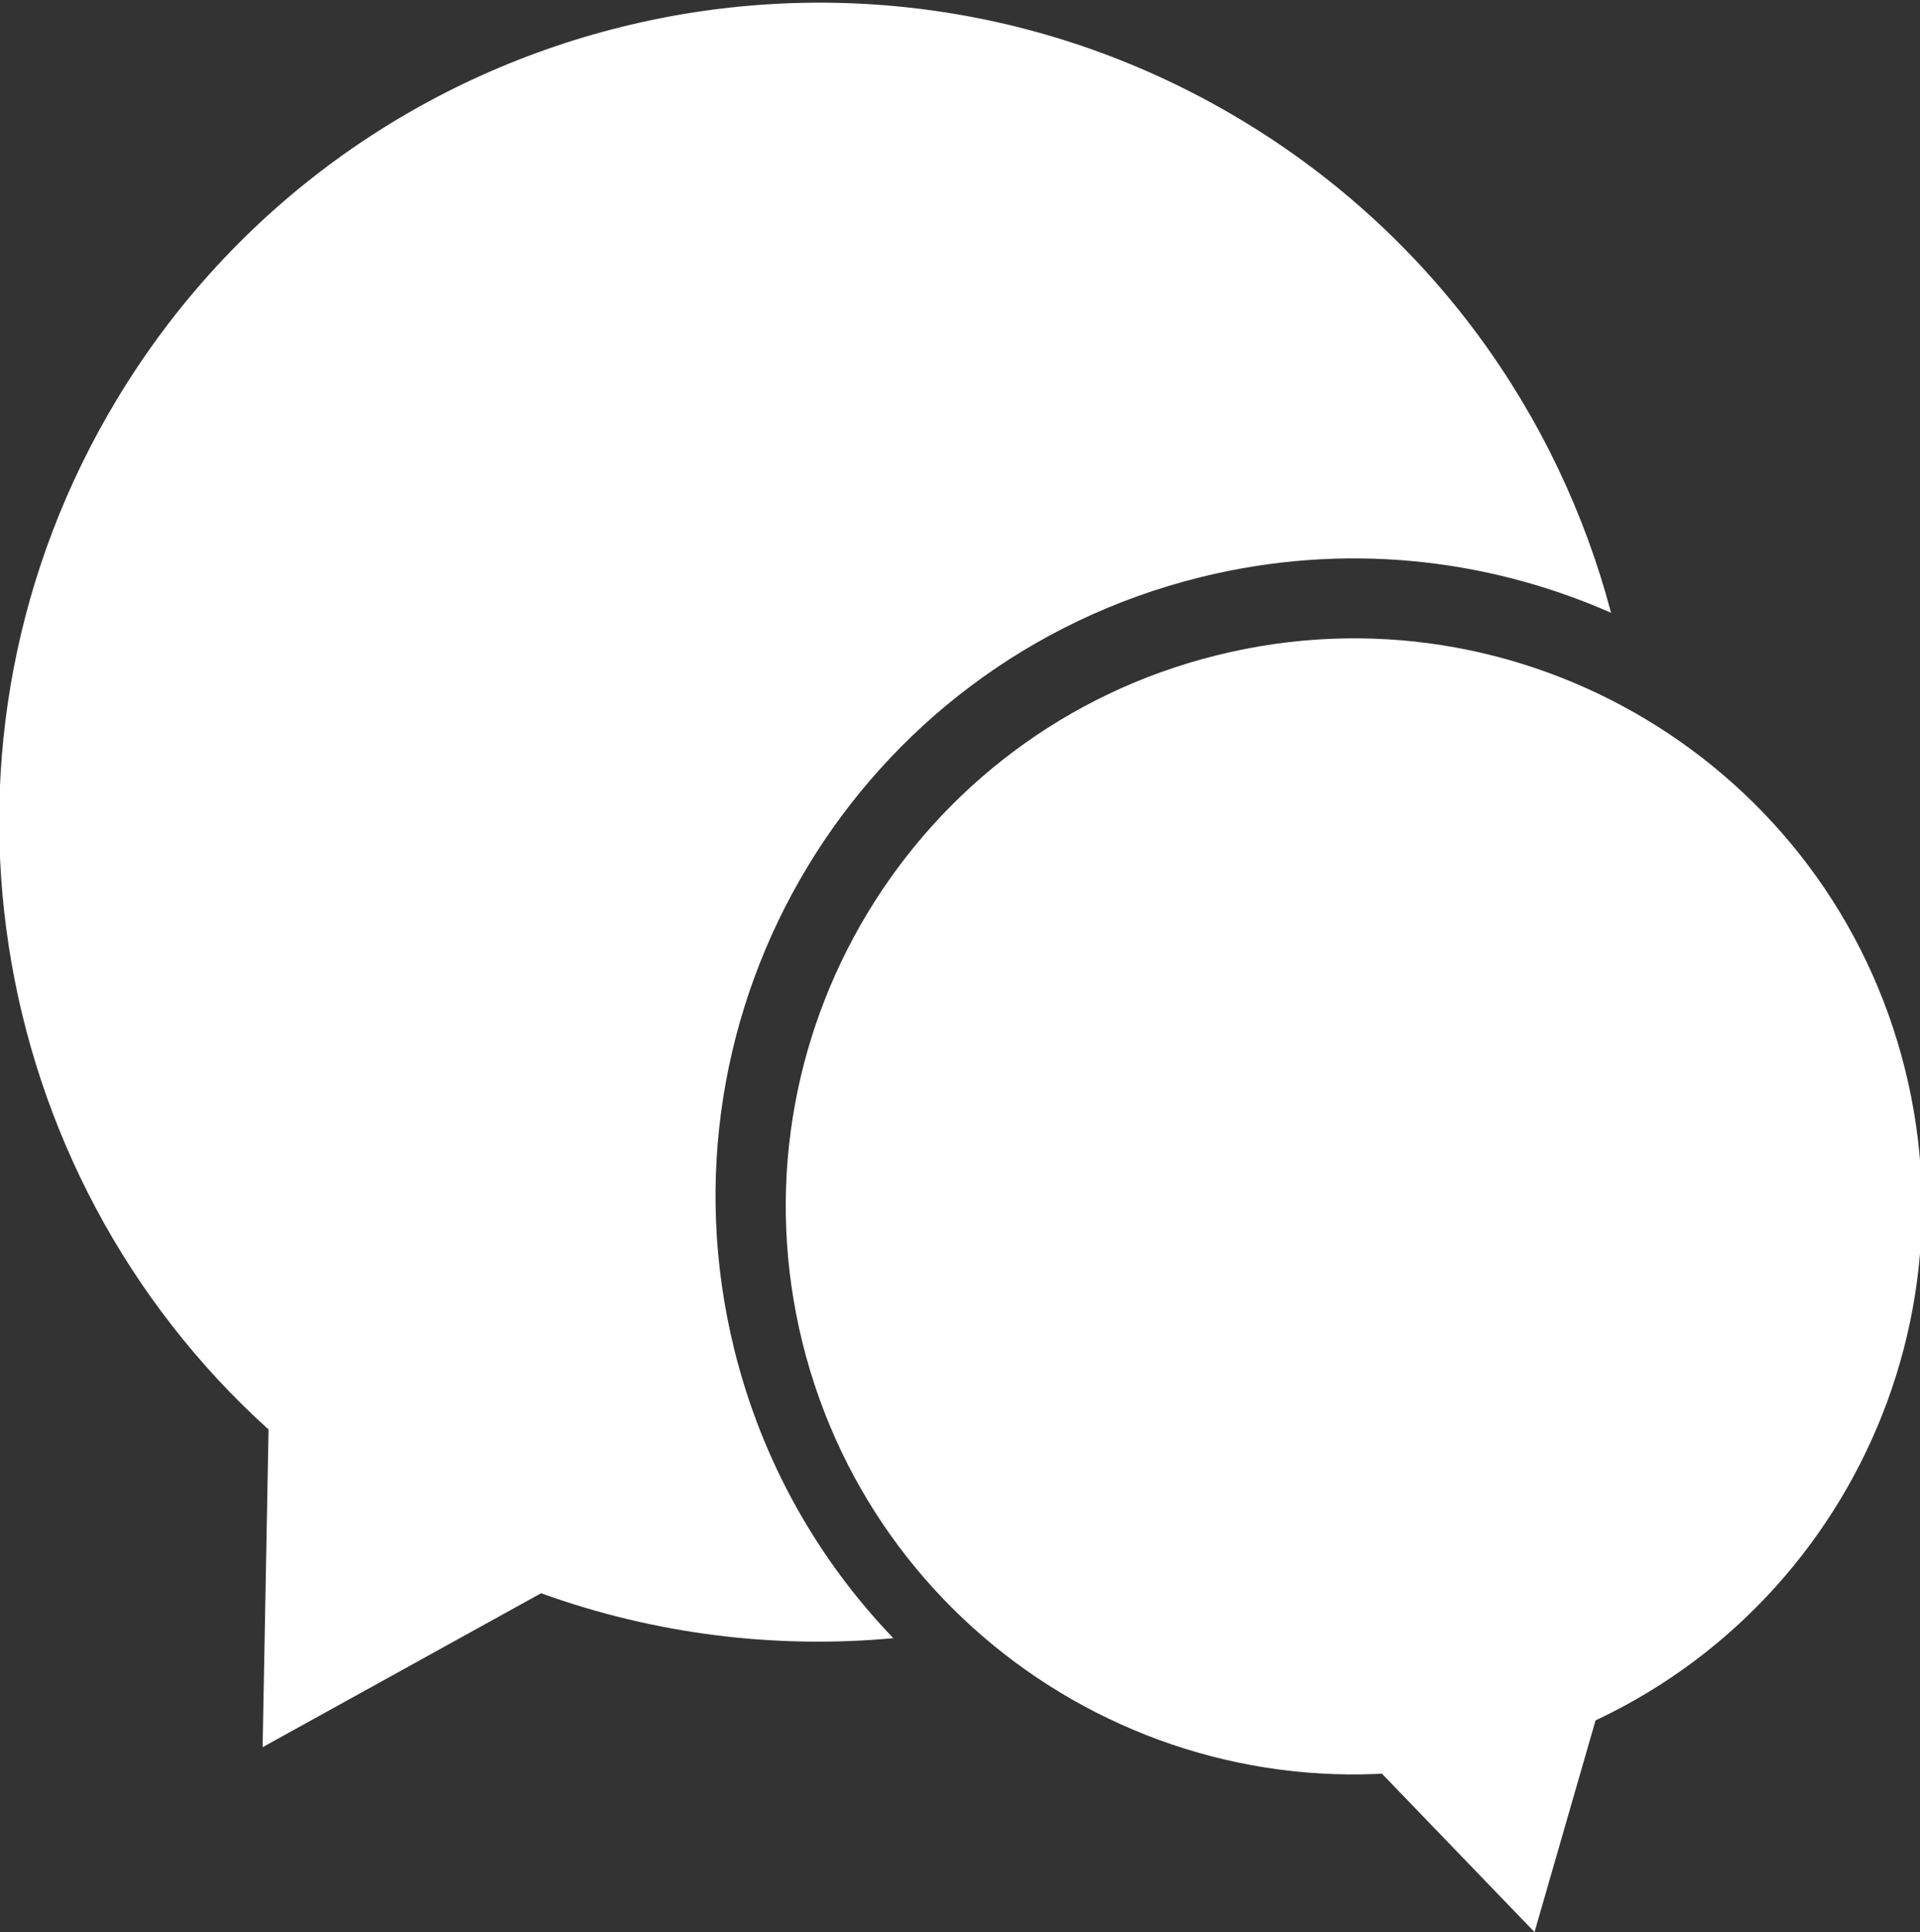<?xml version="1.0" encoding="utf-8"?>
<!-- Generator: Adobe Illustrator 25.4.1, SVG Export Plug-In . SVG Version: 6.00 Build 0)  -->
<svg version="1.1" id="Layer_1" xmlns="http://www.w3.org/2000/svg" xmlns:xlink="http://www.w3.org/1999/xlink" x="0px" y="0px"
	 viewBox="0 0 155 156" style="enable-background:new 0 0 155 156;" xml:space="preserve">
<rect x="0" y="0" width="155" height="156" fill="#333333" stroke="none"/>
<style type="text/css">
	.st0{fill:#FFFFFF;}
</style>
<path class="st0" d="M59.29,109.01c-6.85-27.62,9.99-55.55,37.6-62.4c11.52-2.86,23.09-1.58,33.17,2.87
	c-4.24-16.04-14.47-30.52-29.8-39.76C68.96-9.14,28.3,0.94,9.44,32.24C-7.17,59.8-1.33,94.62,21.68,115.42l-0.48,25.65l22.48-12.43
	c9.27,3.35,18.98,4.5,28.44,3.63C66.08,125.98,61.54,118.08,59.29,109.01z"/>
<g>
	<path class="st0" d="M153.8,86.37c6.09,24.58-8.89,49.44-33.47,55.54c-24.58,6.1-49.44-8.89-55.54-33.47
		C58.7,83.86,73.68,58.99,98.26,52.9C122.84,46.8,147.7,61.79,153.8,86.37z"/>
	<polygon class="st0" points="123.88,156 129.58,136.23 109.61,141.18 123.88,156 129.58,136.23 109.61,141.18 	"/>
</g>
</svg>
